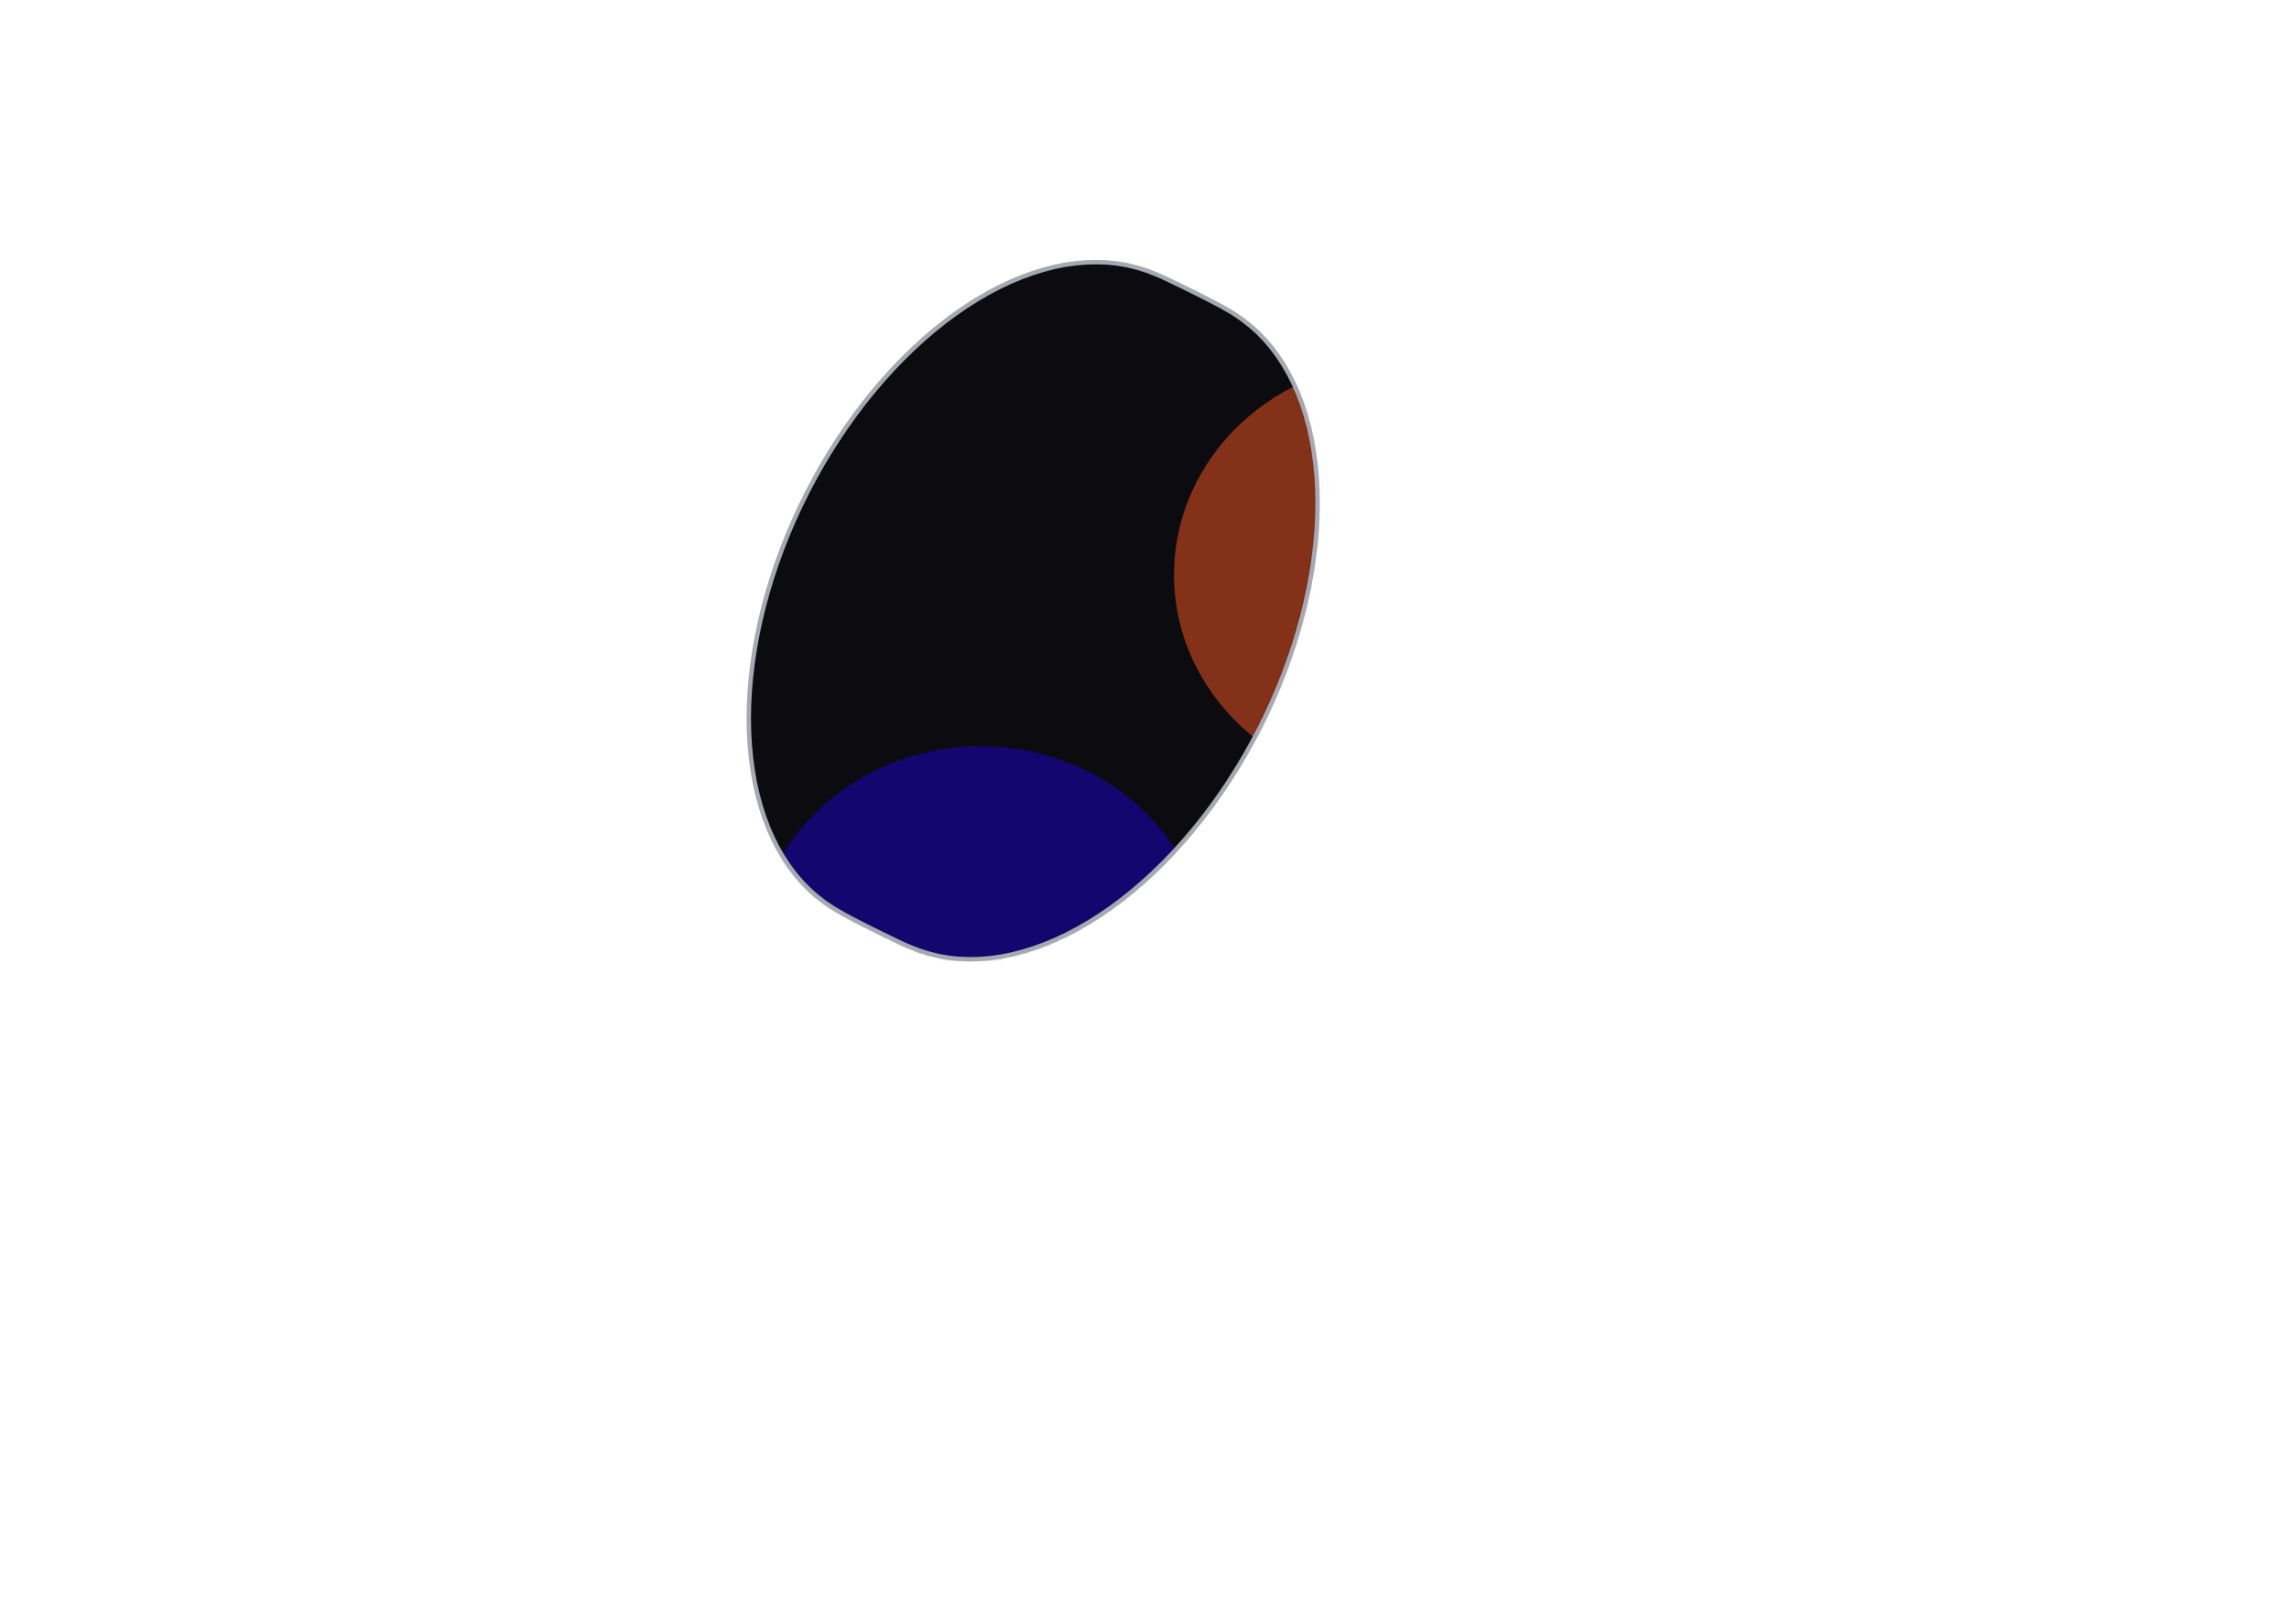 <svg width="620" height="440" viewBox="0 0 620 440" fill="none" xmlns="http://www.w3.org/2000/svg">
<g clip-path="url(#clip0_1407_9028)">
<path d="M238.906 252.992L241.433 254.216L243.757 255.338L245.475 256.131L246.498 256.544L248.898 257.499L251.371 258.287L251.926 258.431L254.467 259.049L257.072 259.497L259.737 259.774L262.458 259.88L265.227 259.814L265.528 259.799L268.337 259.563L271.185 259.155L274.067 258.578L276.977 257.832L279.909 256.918L280.135 256.845L283.078 255.768L286.033 254.528L288.992 253.127L291.952 251.568L292.133 251.464L295.08 249.753L298.016 247.891L300.936 245.882L303.832 243.728L306.701 241.433L309.537 239.003L312.334 236.442L315.087 233.755L315.179 233.661L317.875 230.86L320.517 227.944L322.695 225.392L323.1 224.918L323.854 223.98L325.617 221.787L326.16 221.073L328.067 218.558L330.442 215.237L330.6 215.002L332.739 211.831L334.954 208.345L337.081 204.786L337.276 204.439L339.118 201.162L341.06 197.479L342.904 193.744L344.646 189.964L346.282 186.146L347.81 182.298L349.227 178.427L350.529 174.54L351.716 170.645L352.783 166.749L353.73 162.86L354.554 158.984L355.029 156.371L355.254 155.13L355.28 154.959L355.829 151.305L355.849 151.17L356.298 147.37L356.62 143.614L356.813 139.907L356.877 136.259L356.813 132.674L356.62 129.161L356.508 127.969L356.298 125.726L356.274 125.524L355.823 122.165L355.246 118.898L354.542 115.727L353.713 112.661L353.672 112.532L352.833 109.925L352.762 109.703L352.685 109.476L351.609 106.627L350.415 103.898L349.102 101.295L347.675 98.823L346.136 96.486L345.967 96.235L344.897 94.809L344.315 94.035L342.558 91.978L341.906 91.309L340.698 90.07L338.739 88.313L338.292 87.957L336.235 86.354L334.085 84.908L333.142 84.339L330.903 83.053L329.238 82.154L326.743 80.867L323.769 79.367L320.784 77.888L318.257 76.663L315.933 75.541L314.215 74.749L313.192 74.335L310.792 73.38L308.318 72.593L307.764 72.449L305.223 71.83L302.618 71.383L299.953 71.106L297.232 71L294.463 71.065L294.162 71.08L291.353 71.317L288.505 71.725L285.623 72.302L282.713 73.048L279.78 73.961L279.555 74.035L276.612 75.112L273.658 76.352L270.698 77.753L267.737 79.312L267.557 79.415L264.61 81.126L261.674 82.988L258.754 84.998L255.858 87.152L252.989 89.446L250.61 91.485L250.153 91.876L247.356 94.437L246.94 94.844L244.603 97.125L244.51 97.219L241.815 100.02L239.173 102.936L236.59 105.962L234.072 109.093L233.411 109.965L231.623 112.321L231.541 112.436L229.248 115.642L226.951 119.049L224.736 122.534L222.608 126.093L220.572 129.717L218.63 133.401L216.786 137.136L215.044 140.916L213.408 144.733L211.88 148.581L210.463 152.452L209.16 156.339L207.974 160.234L207.932 160.386L206.907 164.13L205.96 168.02L205.136 171.895L204.436 175.749L203.861 179.575L203.841 179.709L203.645 181.366L203.392 183.509L203.07 187.266L202.877 190.972L202.813 194.58L202.812 194.621L202.877 198.205L203.07 201.719L203.392 205.153L203.416 205.355L203.866 208.714L203.987 209.395L204.444 211.982L205.148 215.152L205.976 218.219L206.115 218.651L206.928 221.177L207.005 221.404L208.081 224.253L208.643 225.538L209.276 226.981L210.588 229.584L212.015 232.056L213.554 234.393L213.723 234.644L215.374 236.844L217.131 238.901L218.992 240.809L220.951 242.566L221.398 242.922L223.455 244.526L225.605 245.971L226.548 246.541L228.787 247.826L230.452 248.725L232.947 250.013L235.921 251.513L238.906 252.992Z" fill="#0C0B0F"/>
<mask id="mask0_1407_9028" style="mask-type:alpha" maskUnits="userSpaceOnUse" x="202" y="71" width="155" height="189">
<path d="M238.906 252.992L241.433 254.216L243.757 255.338L245.475 256.131L246.498 256.544L248.898 257.499L251.371 258.287L251.926 258.431L254.467 259.049L257.072 259.497L259.737 259.774L262.458 259.88L265.227 259.814L265.528 259.799L268.337 259.563L271.185 259.155L274.067 258.578L276.977 257.832L279.909 256.918L280.135 256.845L283.078 255.768L286.033 254.528L288.992 253.127L291.952 251.568L292.133 251.464L295.08 249.753L298.016 247.891L300.936 245.882L303.832 243.728L306.701 241.433L309.537 239.003L312.334 236.442L315.087 233.755L315.179 233.661L317.875 230.86L320.517 227.944L322.695 225.392L323.1 224.918L323.854 223.98L325.617 221.787L326.16 221.073L328.067 218.558L330.442 215.237L330.6 215.002L332.739 211.831L334.954 208.345L337.081 204.786L337.276 204.439L339.118 201.162L341.06 197.479L342.904 193.744L344.646 189.964L346.282 186.146L347.81 182.298L349.227 178.427L350.529 174.54L351.716 170.645L352.783 166.749L353.73 162.86L354.554 158.984L355.029 156.371L355.254 155.13L355.28 154.959L355.829 151.305L355.849 151.17L356.298 147.37L356.62 143.614L356.813 139.907L356.877 136.259L356.813 132.674L356.62 129.161L356.508 127.969L356.298 125.726L356.274 125.524L355.823 122.165L355.246 118.898L354.542 115.727L353.713 112.661L353.672 112.532L352.833 109.925L352.762 109.703L352.685 109.476L351.609 106.627L350.415 103.898L349.102 101.295L347.675 98.823L346.136 96.486L345.967 96.235L344.897 94.809L344.315 94.035L342.558 91.978L341.906 91.309L340.698 90.07L338.739 88.313L338.292 87.957L336.235 86.354L334.085 84.908L333.142 84.339L330.903 83.053L329.238 82.154L326.743 80.867L323.769 79.367L320.784 77.888L318.257 76.663L315.933 75.541L314.215 74.749L313.192 74.335L310.792 73.38L308.318 72.593L307.764 72.449L305.223 71.83L302.618 71.383L299.953 71.106L297.232 71L294.463 71.065L294.162 71.08L291.353 71.317L288.505 71.725L285.623 72.302L282.713 73.048L279.78 73.961L279.555 74.035L276.612 75.112L273.658 76.352L270.698 77.753L267.737 79.312L267.557 79.415L264.61 81.126L261.674 82.988L258.754 84.998L255.858 87.152L252.989 89.446L250.61 91.485L250.153 91.876L247.356 94.437L246.94 94.844L244.603 97.125L244.51 97.219L241.815 100.02L239.173 102.936L236.59 105.962L234.072 109.093L233.411 109.965L231.623 112.321L231.541 112.436L229.248 115.642L226.951 119.049L224.736 122.534L222.608 126.093L220.572 129.717L218.63 133.401L216.786 137.136L215.044 140.916L213.408 144.733L211.88 148.581L210.463 152.452L209.16 156.339L207.974 160.234L207.932 160.386L206.907 164.13L205.96 168.02L205.136 171.895L204.436 175.749L203.861 179.575L203.841 179.709L203.645 181.366L203.392 183.509L203.07 187.266L202.877 190.972L202.813 194.58L202.812 194.621L202.877 198.205L203.07 201.719L203.392 205.153L203.416 205.355L203.866 208.714L203.987 209.395L204.444 211.982L205.148 215.152L205.976 218.219L206.115 218.651L206.928 221.177L207.005 221.404L208.081 224.253L208.643 225.538L209.276 226.981L210.588 229.584L212.015 232.056L213.554 234.393L213.723 234.644L215.374 236.844L217.131 238.901L218.992 240.809L220.951 242.566L221.398 242.922L223.455 244.526L225.605 245.971L226.548 246.541L228.787 247.826L230.452 248.725L232.947 250.013L235.921 251.513L238.906 252.992Z" fill="#0C0B0F"/>
</mask>
<g mask="url(#mask0_1407_9028)">
<g opacity="0.8">
<g opacity="0.8" filter="url(#filter0_f_1407_9028)">
<path opacity="0.8" d="M379.614 213.635C413.643 213.635 441.229 187.704 441.229 155.717C441.229 123.73 413.643 97.8 379.614 97.8C345.586 97.8 318 123.73 318 155.717C318 187.704 345.586 213.635 379.614 213.635Z" fill="#F55725"/>
</g>
<g opacity="0.8" filter="url(#filter1_f_1407_9028)">
<path opacity="0.8" d="M265.614 317.975C299.643 317.975 327.229 292.044 327.229 260.057C327.229 228.07 299.643 202.14 265.614 202.14C231.586 202.14 204 228.07 204 260.057C204 292.044 231.586 317.975 265.614 317.975Z" fill="#1F00CC"/>
</g>
</g>
</g>
<path d="M238.906 252.992L241.433 254.216L243.757 255.338L245.475 256.131L246.498 256.544L248.898 257.499L251.371 258.287L251.926 258.431L254.467 259.049L257.072 259.497L259.737 259.774L262.458 259.88L265.227 259.814L265.528 259.799L268.337 259.563L271.185 259.155L274.067 258.578L276.977 257.832L279.909 256.918L280.135 256.845L283.078 255.768L286.033 254.528L288.992 253.127L291.952 251.568L292.133 251.464L295.08 249.753L298.016 247.891L300.936 245.882L303.832 243.728L306.701 241.433L309.537 239.003L312.334 236.442L315.087 233.755L315.179 233.661L317.875 230.86L320.517 227.944L322.695 225.392L323.1 224.918L323.854 223.98L325.617 221.787L326.16 221.073L328.067 218.558L330.442 215.237L330.6 215.002L332.739 211.831L334.954 208.345L337.081 204.786L337.276 204.439L339.118 201.162L341.06 197.479L342.904 193.744L344.646 189.964L346.282 186.146L347.81 182.298L349.227 178.427L350.529 174.54L351.716 170.645L352.783 166.749L353.73 162.86L354.554 158.984L355.029 156.371L355.254 155.13L355.28 154.959L355.829 151.305L355.849 151.17L356.298 147.37L356.62 143.614L356.813 139.907L356.877 136.259L356.813 132.674L356.62 129.161L356.508 127.969L356.298 125.726L356.274 125.524L355.823 122.165L355.246 118.898L354.542 115.727L353.713 112.661L353.672 112.532L352.833 109.925L352.762 109.703L352.685 109.476L351.609 106.627L350.415 103.898L349.102 101.295L347.675 98.823L346.136 96.486L345.967 96.235L344.897 94.809L344.315 94.035L342.558 91.978L341.906 91.309L340.698 90.07L338.739 88.313L338.292 87.957L336.235 86.354L334.085 84.908L333.142 84.339L330.903 83.053L329.238 82.154L326.743 80.867L323.769 79.367L320.784 77.888L318.257 76.663L315.933 75.541L314.215 74.749L313.192 74.335L310.792 73.38L308.318 72.593L307.764 72.449L305.223 71.83L302.618 71.383L299.953 71.106L297.232 71L294.463 71.065L294.162 71.08L291.353 71.317L288.505 71.725L285.623 72.302L282.713 73.048L279.78 73.961L279.555 74.035L276.612 75.112L273.658 76.352L270.698 77.753L267.737 79.312L267.557 79.415L264.61 81.126L261.674 82.988L258.754 84.998L255.858 87.152L252.989 89.446L250.61 91.485L250.153 91.876L247.356 94.437L246.94 94.844L244.603 97.125L244.51 97.219L241.815 100.02L239.173 102.936L236.59 105.962L234.072 109.093L233.411 109.965L231.623 112.321L231.541 112.436L229.248 115.642L226.951 119.049L224.736 122.534L222.608 126.093L220.572 129.717L218.63 133.401L216.786 137.136L215.044 140.916L213.408 144.733L211.88 148.581L210.463 152.452L209.16 156.339L207.974 160.234L207.932 160.386L206.907 164.13L205.96 168.02L205.136 171.895L204.436 175.749L203.861 179.575L203.841 179.709L203.645 181.366L203.392 183.509L203.07 187.266L202.877 190.972L202.813 194.58L202.812 194.621L202.877 198.205L203.07 201.719L203.392 205.153L203.416 205.355L203.866 208.714L203.987 209.395L204.444 211.982L205.148 215.152L205.976 218.219L206.115 218.651L206.928 221.177L207.005 221.404L208.081 224.253L208.643 225.538L209.276 226.981L210.588 229.584L212.015 232.056L213.554 234.393L213.723 234.644L215.374 236.844L217.131 238.901L218.992 240.809L220.951 242.566L221.398 242.922L223.455 244.526L225.605 245.971L226.548 246.541L228.787 247.826L230.452 248.725L232.947 250.013L235.921 251.513L238.906 252.992Z" stroke="#A7A9B2" stroke-width="1.2" stroke-linejoin="round"/>
</g>
<defs>
<filter id="filter0_f_1407_9028" x="118" y="-102.2" width="523.227" height="515.835" filterUnits="userSpaceOnUse" color-interpolation-filters="sRGB">
<feFlood flood-opacity="0" result="BackgroundImageFix"/>
<feBlend mode="normal" in="SourceGraphic" in2="BackgroundImageFix" result="shape"/>
<feGaussianBlur stdDeviation="100" result="effect1_foregroundBlur_1407_9028"/>
</filter>
<filter id="filter1_f_1407_9028" x="4" y="2.14" width="523.227" height="515.835" filterUnits="userSpaceOnUse" color-interpolation-filters="sRGB">
<feFlood flood-opacity="0" result="BackgroundImageFix"/>
<feBlend mode="normal" in="SourceGraphic" in2="BackgroundImageFix" result="shape"/>
<feGaussianBlur stdDeviation="100" result="effect1_foregroundBlur_1407_9028"/>
</filter>
<clipPath id="clip0_1407_9028">
<rect width="620" height="440" fill="white"/>
</clipPath>
</defs>
</svg>
